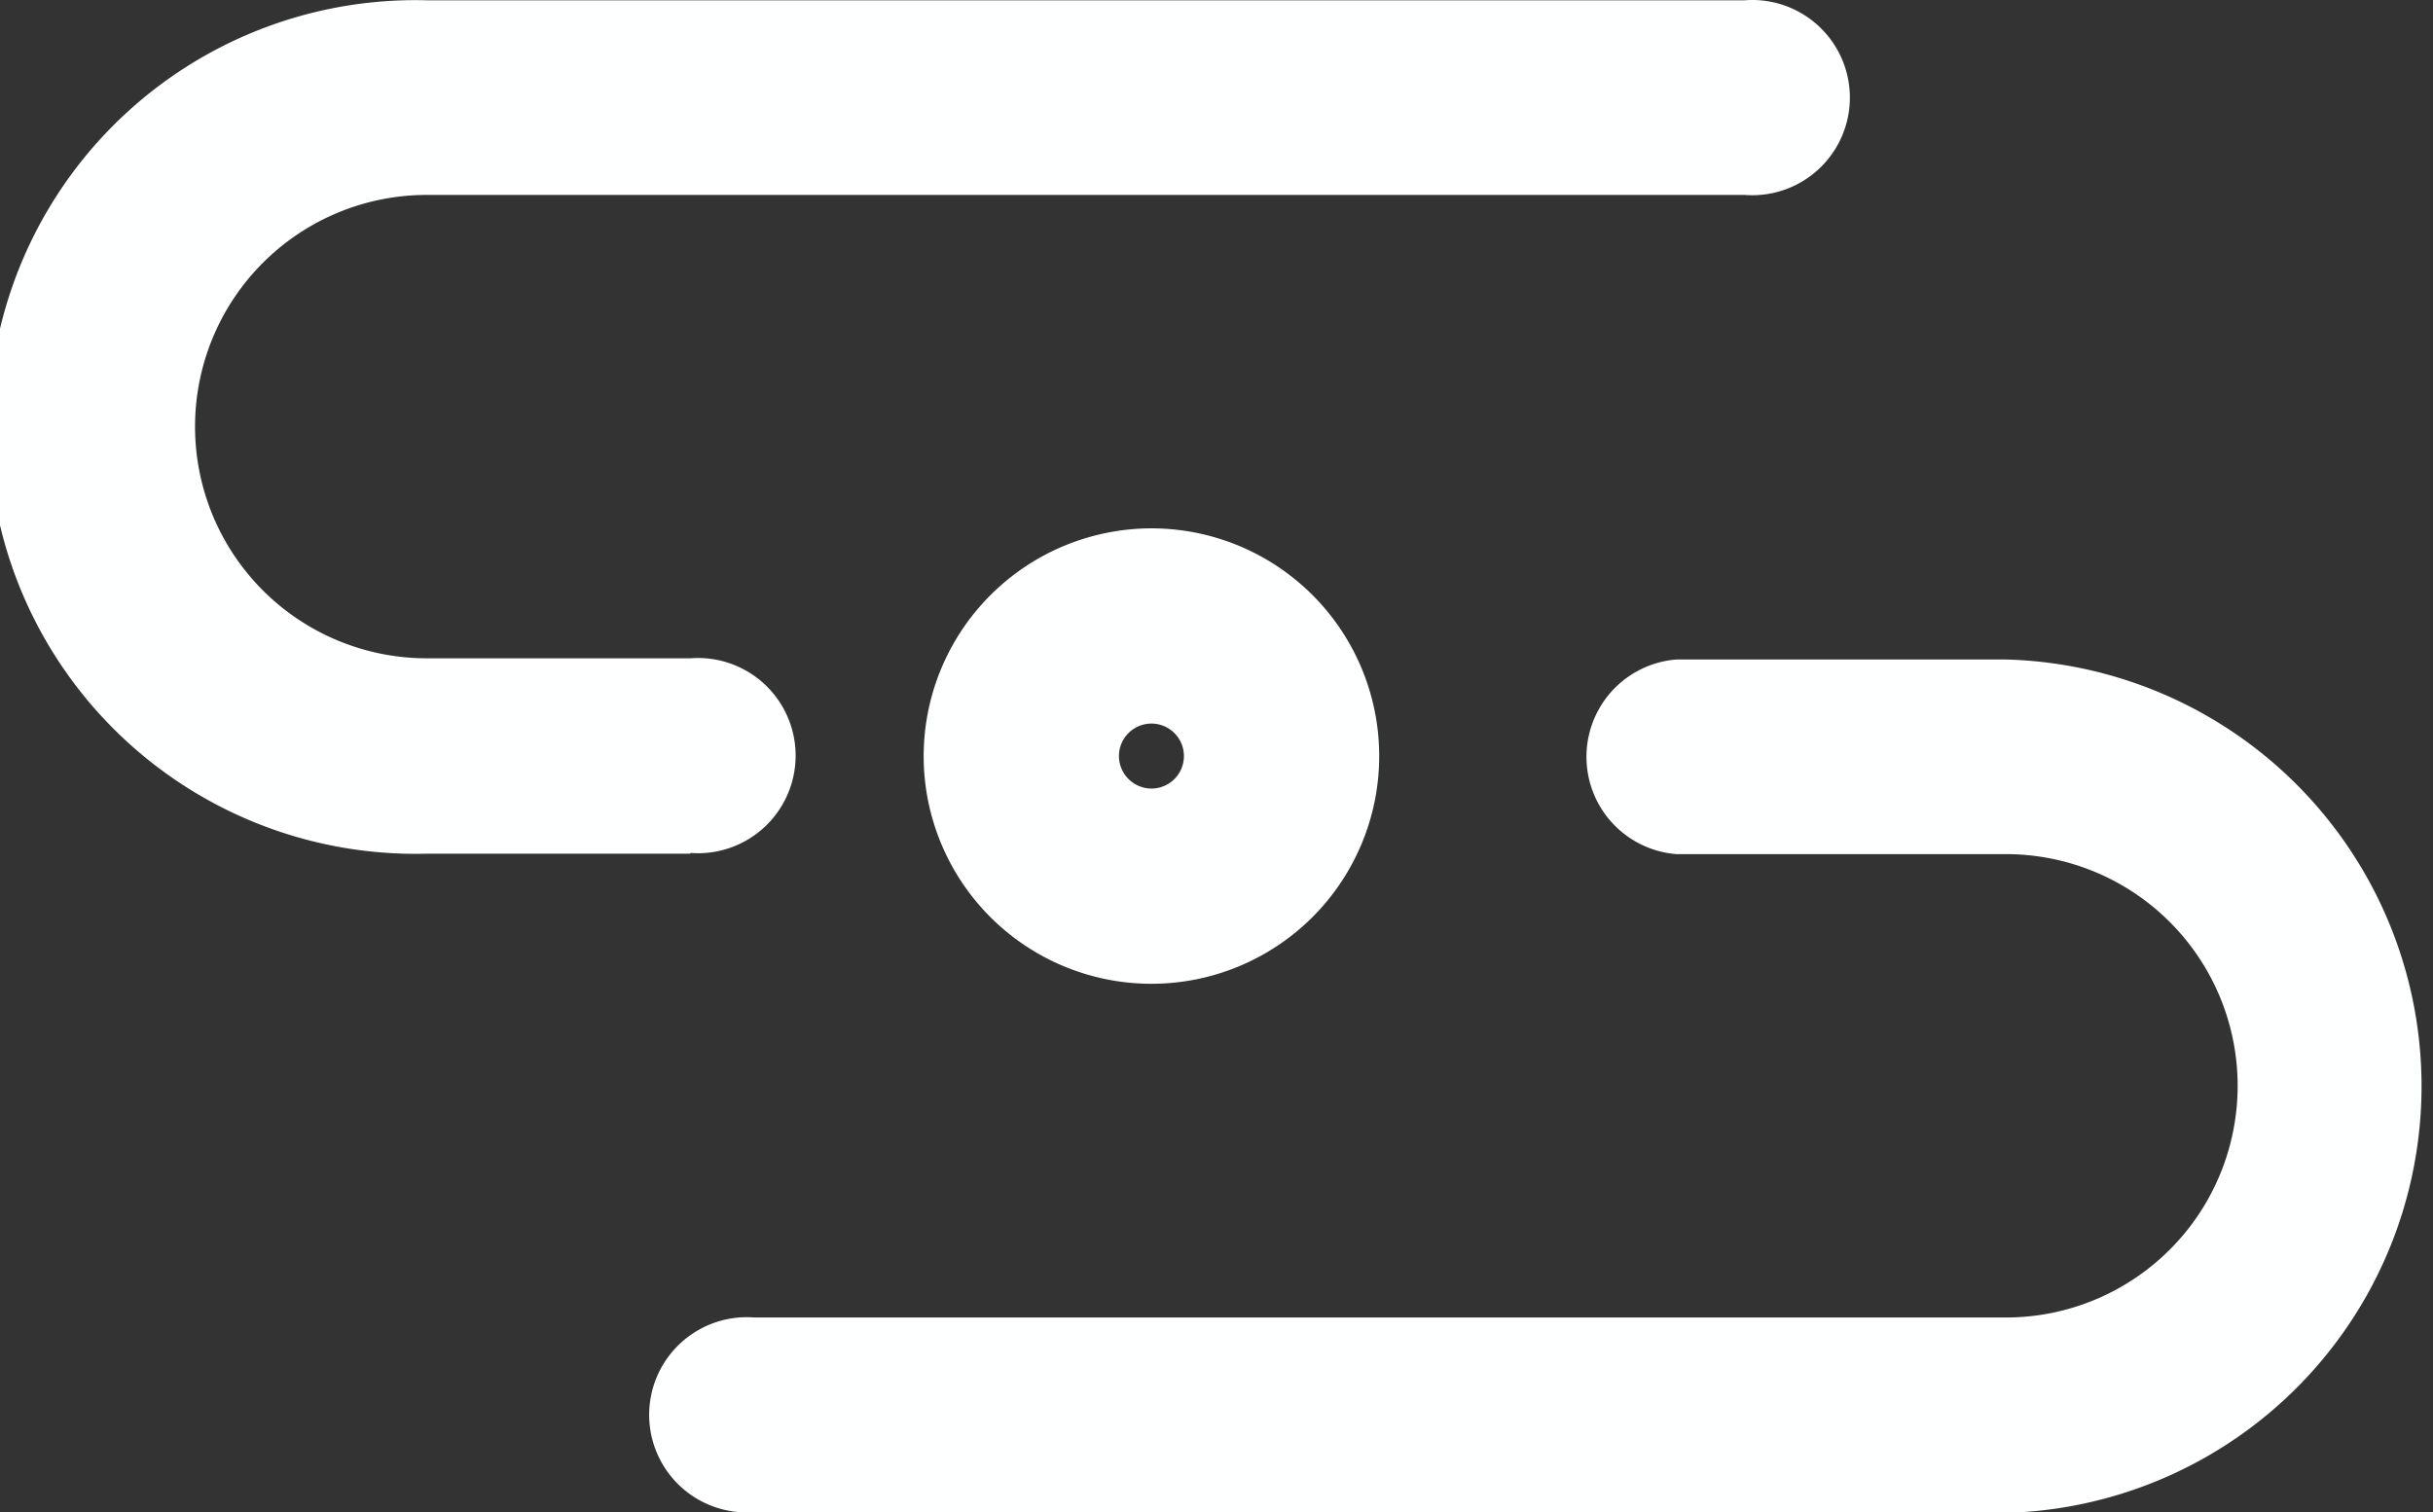 <svg xmlns="http://www.w3.org/2000/svg" width="16.247" height="10.1" viewBox="0 0 16.247 10.1">
  <rect x="0" y="0" width="16.247" height="10.1" fill="#333333" stroke="none"/>
  <g id="route_1_" data-name="route (1)" transform="translate(-15.25 -165.25)">
    <path id="Path_277223" data-name="Path 277223" d="M144.259,320.952H135.9a.652.652,0,1,1,0-1.3h8.357a1.547,1.547,0,1,0,0-3.095h-2.2a.652.652,0,0,1,0-1.3h2.2a2.851,2.851,0,0,1,0,5.7Z" transform="translate(-115.612 -145.602)" fill="#feffff"/>
    <path id="Path_277224" data-name="Path 277224" d="M19.86,170.952H18.1a2.851,2.851,0,1,1,0-5.7h8.8a.652.652,0,1,1,0,1.3H18.1a1.547,1.547,0,0,0,0,3.095H19.86a.652.652,0,1,1,0,1.3Z" fill="#feffff"/>
    <path id="Ellipse_4114" data-name="Ellipse 4114" d="M.771-.75A1.521,1.521,0,1,1-.75.771,1.523,1.523,0,0,1,.771-.75Zm0,1.738A.217.217,0,1,0,.554.771.218.218,0,0,0,.771.988Z" transform="translate(22.168 169.529)" fill="#feffff"/>
  </g>
</svg>
